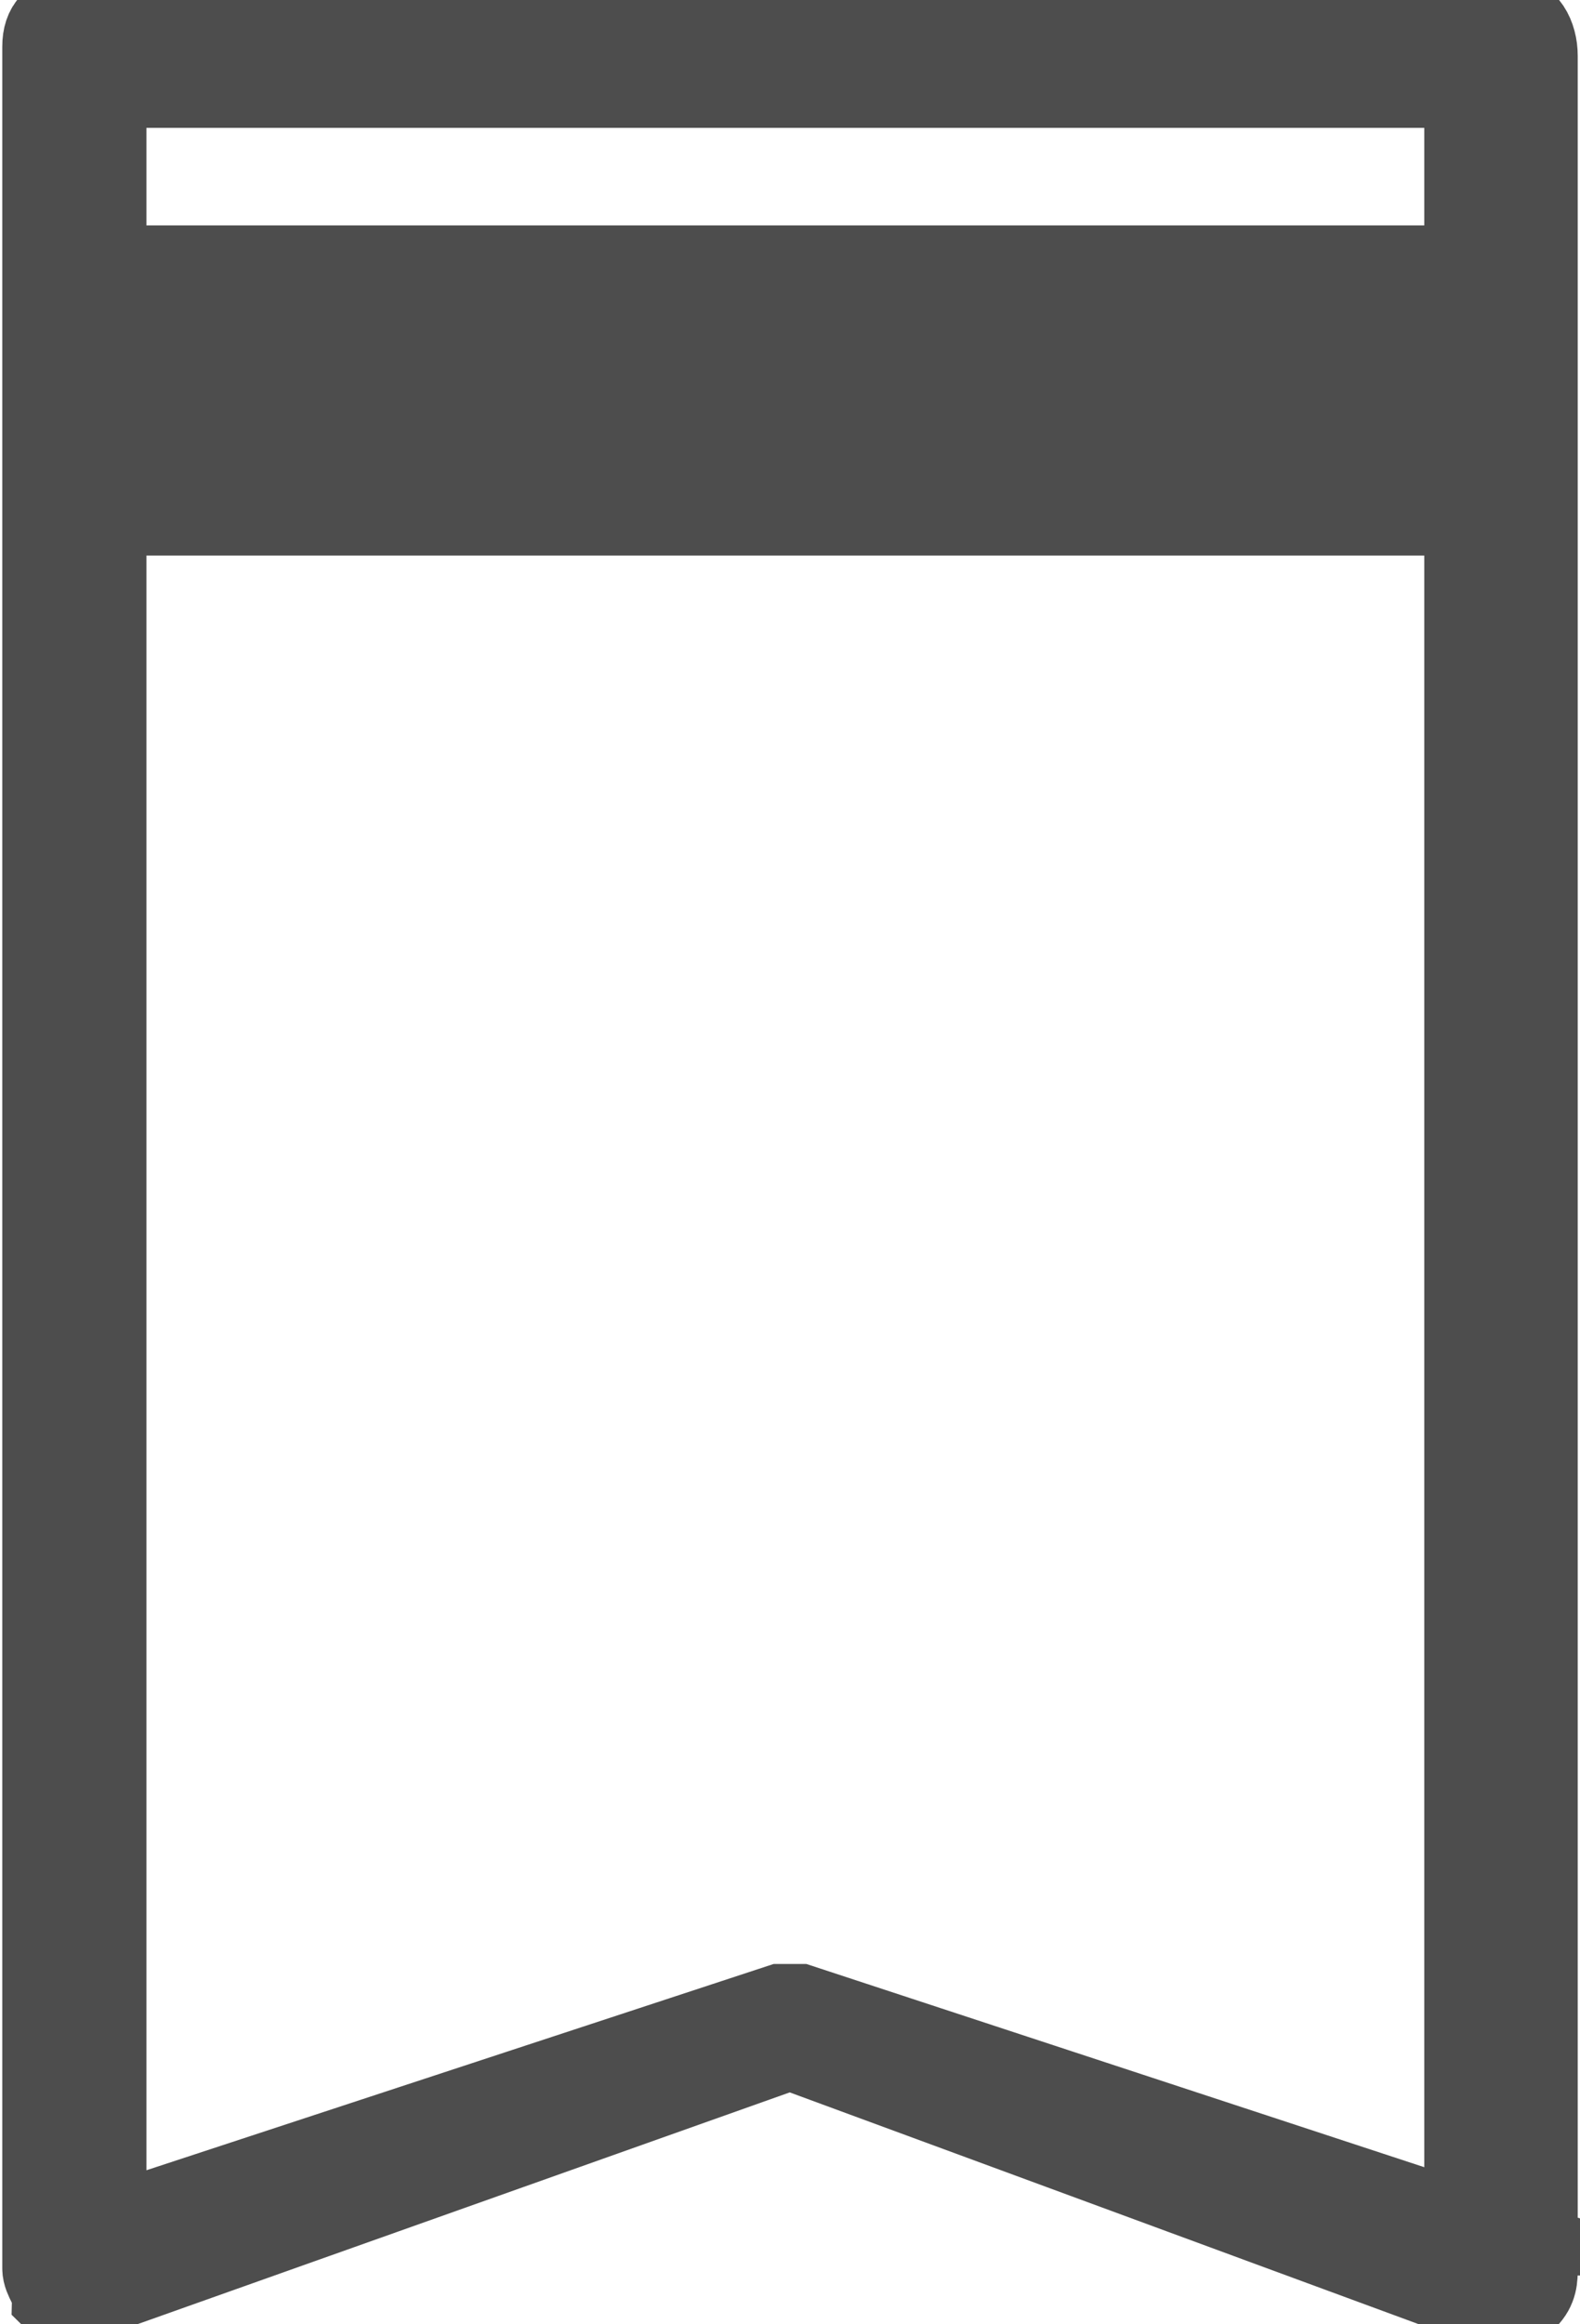 <?xml version="1.0" encoding="utf-8"?>
<!-- Generator: Adobe Illustrator 21.0.0, SVG Export Plug-In . SVG Version: 6.00 Build 0)  -->
<svg version="1.1" id="Calque_1" xmlns="http://www.w3.org/2000/svg" xmlns:xlink="http://www.w3.org/1999/xlink" x="0px" y="0px"
	 viewBox="0 0 17 25" style="enable-background:new 0 0 17 25;" xml:space="preserve">
<style type="text/css">
	.st0{fill:#4D4D4D;stroke:#4D4D4D;stroke-width:0.951;stroke-miterlimit:10;}
</style>
<g>
	<path class="st0" d="M16.2,0.2H0.8c-0.2,0-0.3,0.1-0.3,0.3v23.9c0,0.1,0.1,0.2,0.1,0.3c0.1,0.1,0.2,0.1,0.3,0L8.5,22l7.6,2.8
		c0,0,0.1,0,0.1,0c0.1,0,0.1,0,0.2-0.1c0.1-0.1,0.1-0.2,0.1-0.3V0.6C16.5,0.4,16.4,0.2,16.2,0.2z M1.1,0.9h14.7v2H1.1V0.9z M15.9,24
		l-7.3-2.4c0,0-0.1,0-0.1,0s-0.1,0-0.1,0L1.1,24V5.5h14.7V24z"/>
</g>
</svg>

